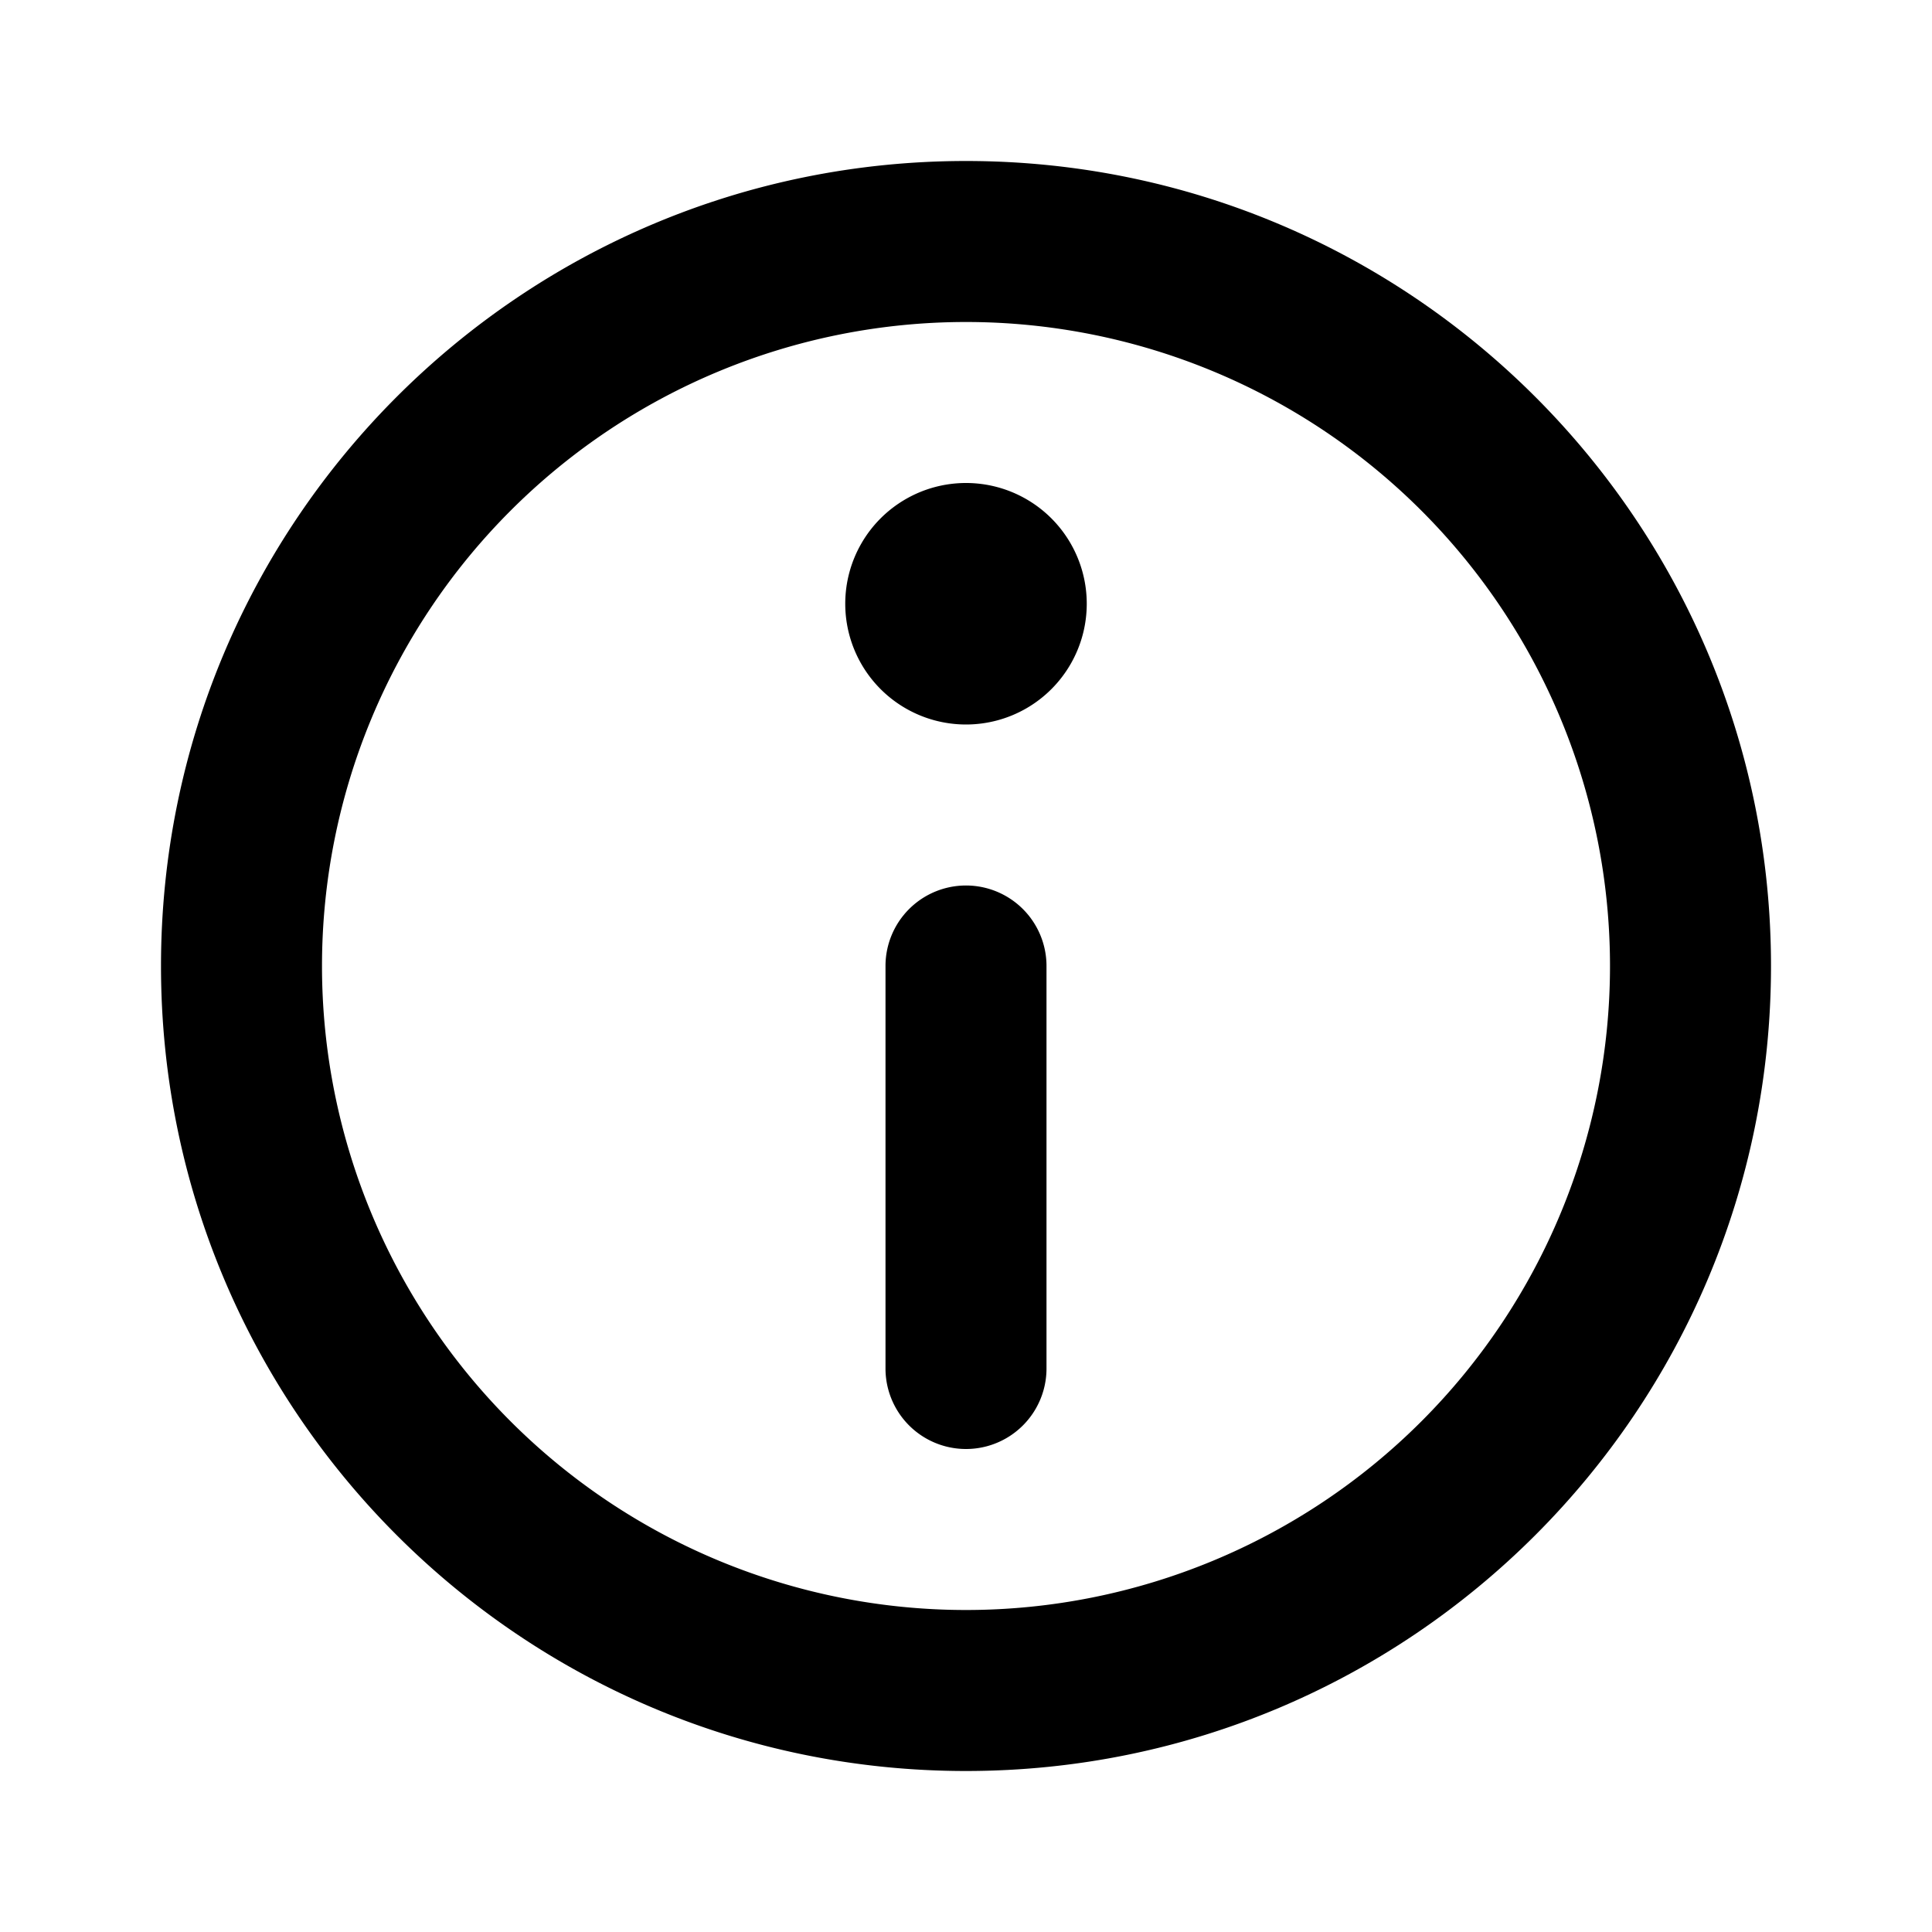 <svg xmlns="http://www.w3.org/2000/svg" width="24" height="24" viewBox="0 0 24 24" fill="none">
    <path fill-rule="evenodd" clip-rule="evenodd"
          d="M12 20a8 8 0 100-16 8 8 0 000 16zm0 2c5.523 0 10-4.477 10-10S17.523 2 12 2 2 6.477 2 12s4.477 10 10 10z"
          fill="#000"></path>
    <path fill-rule="evenodd" clip-rule="evenodd" d="M12 11a1 1 0 011 1v5a1 1 0 11-2 0v-5a1 1 0 011-1z"
          fill="#000"></path>
    <path d="M13.5 7.5a1.5 1.5 0 11-3 0 1.5 1.5 0 013 0z" fill="#000"></path>
</svg>
